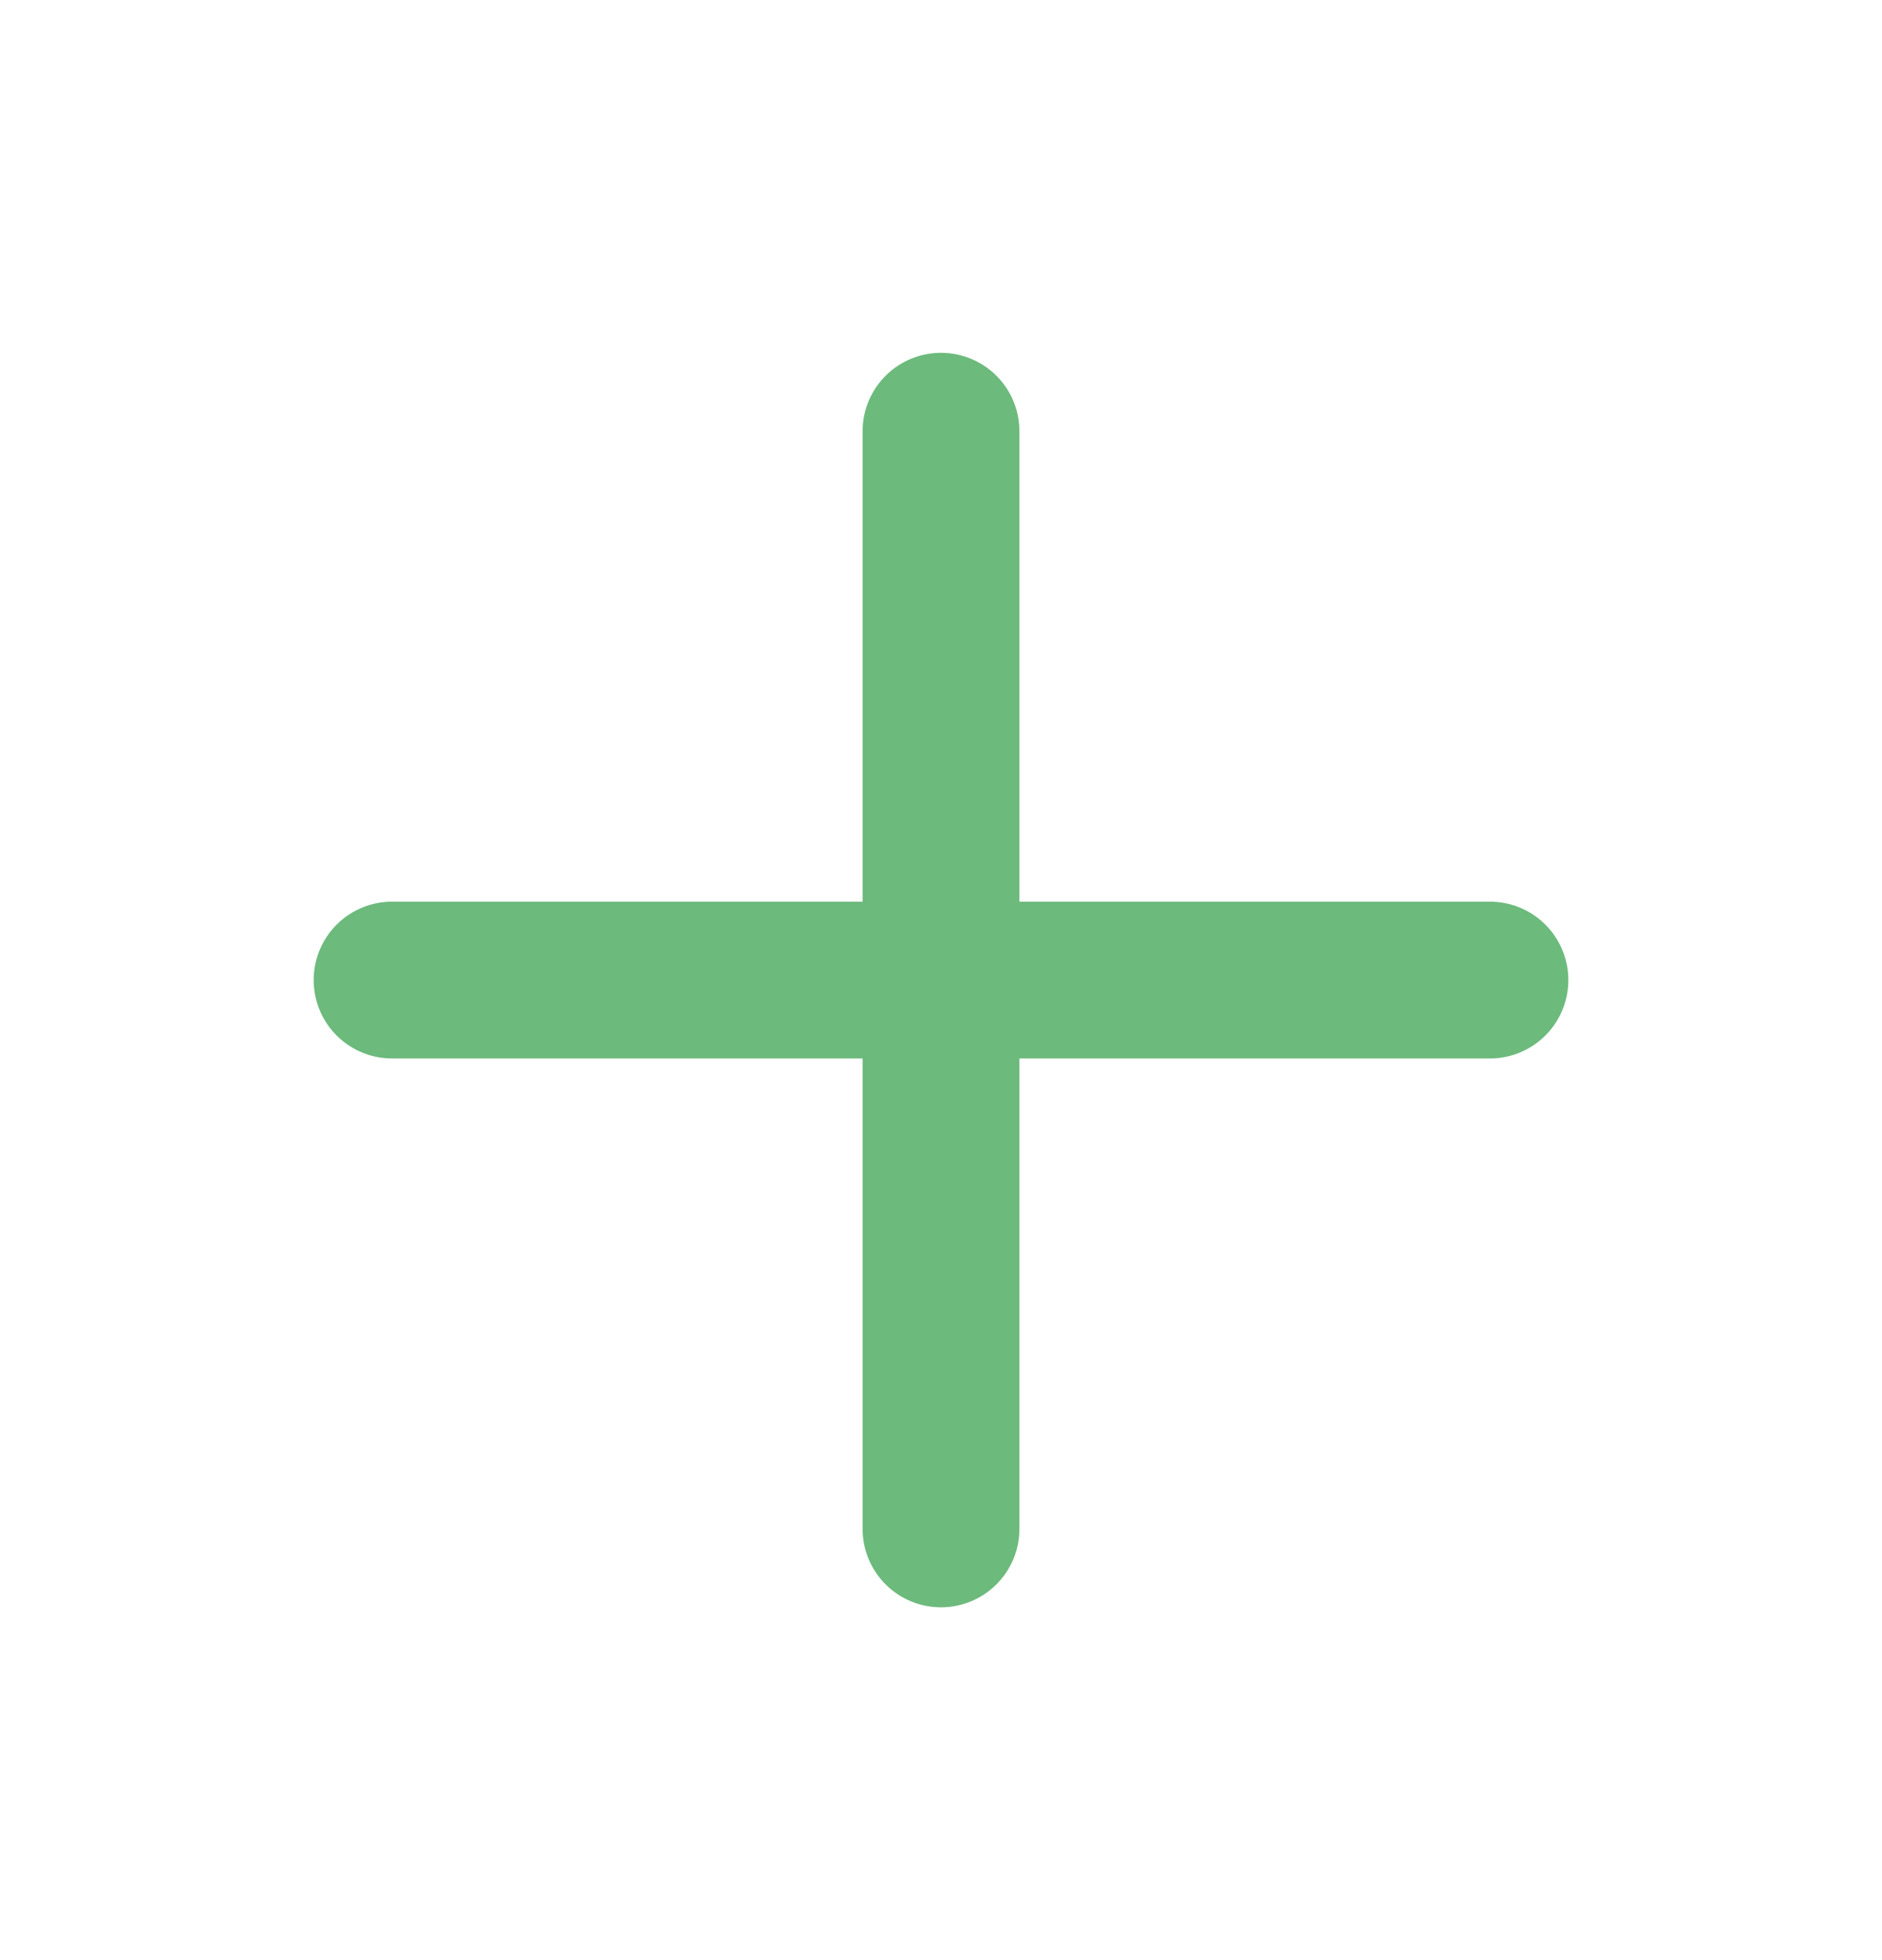 <svg width="24" height="25" viewBox="0 0 24 25" fill="none" xmlns="http://www.w3.org/2000/svg">
<path d="M12 5.5V19.5" stroke="#6CBA7C" stroke-width="2" stroke-linecap="round" stroke-linejoin="round"/>
<path d="M5 12.5H19" stroke="#6CBA7C" stroke-width="2" stroke-linecap="round" stroke-linejoin="round"/>
</svg>
